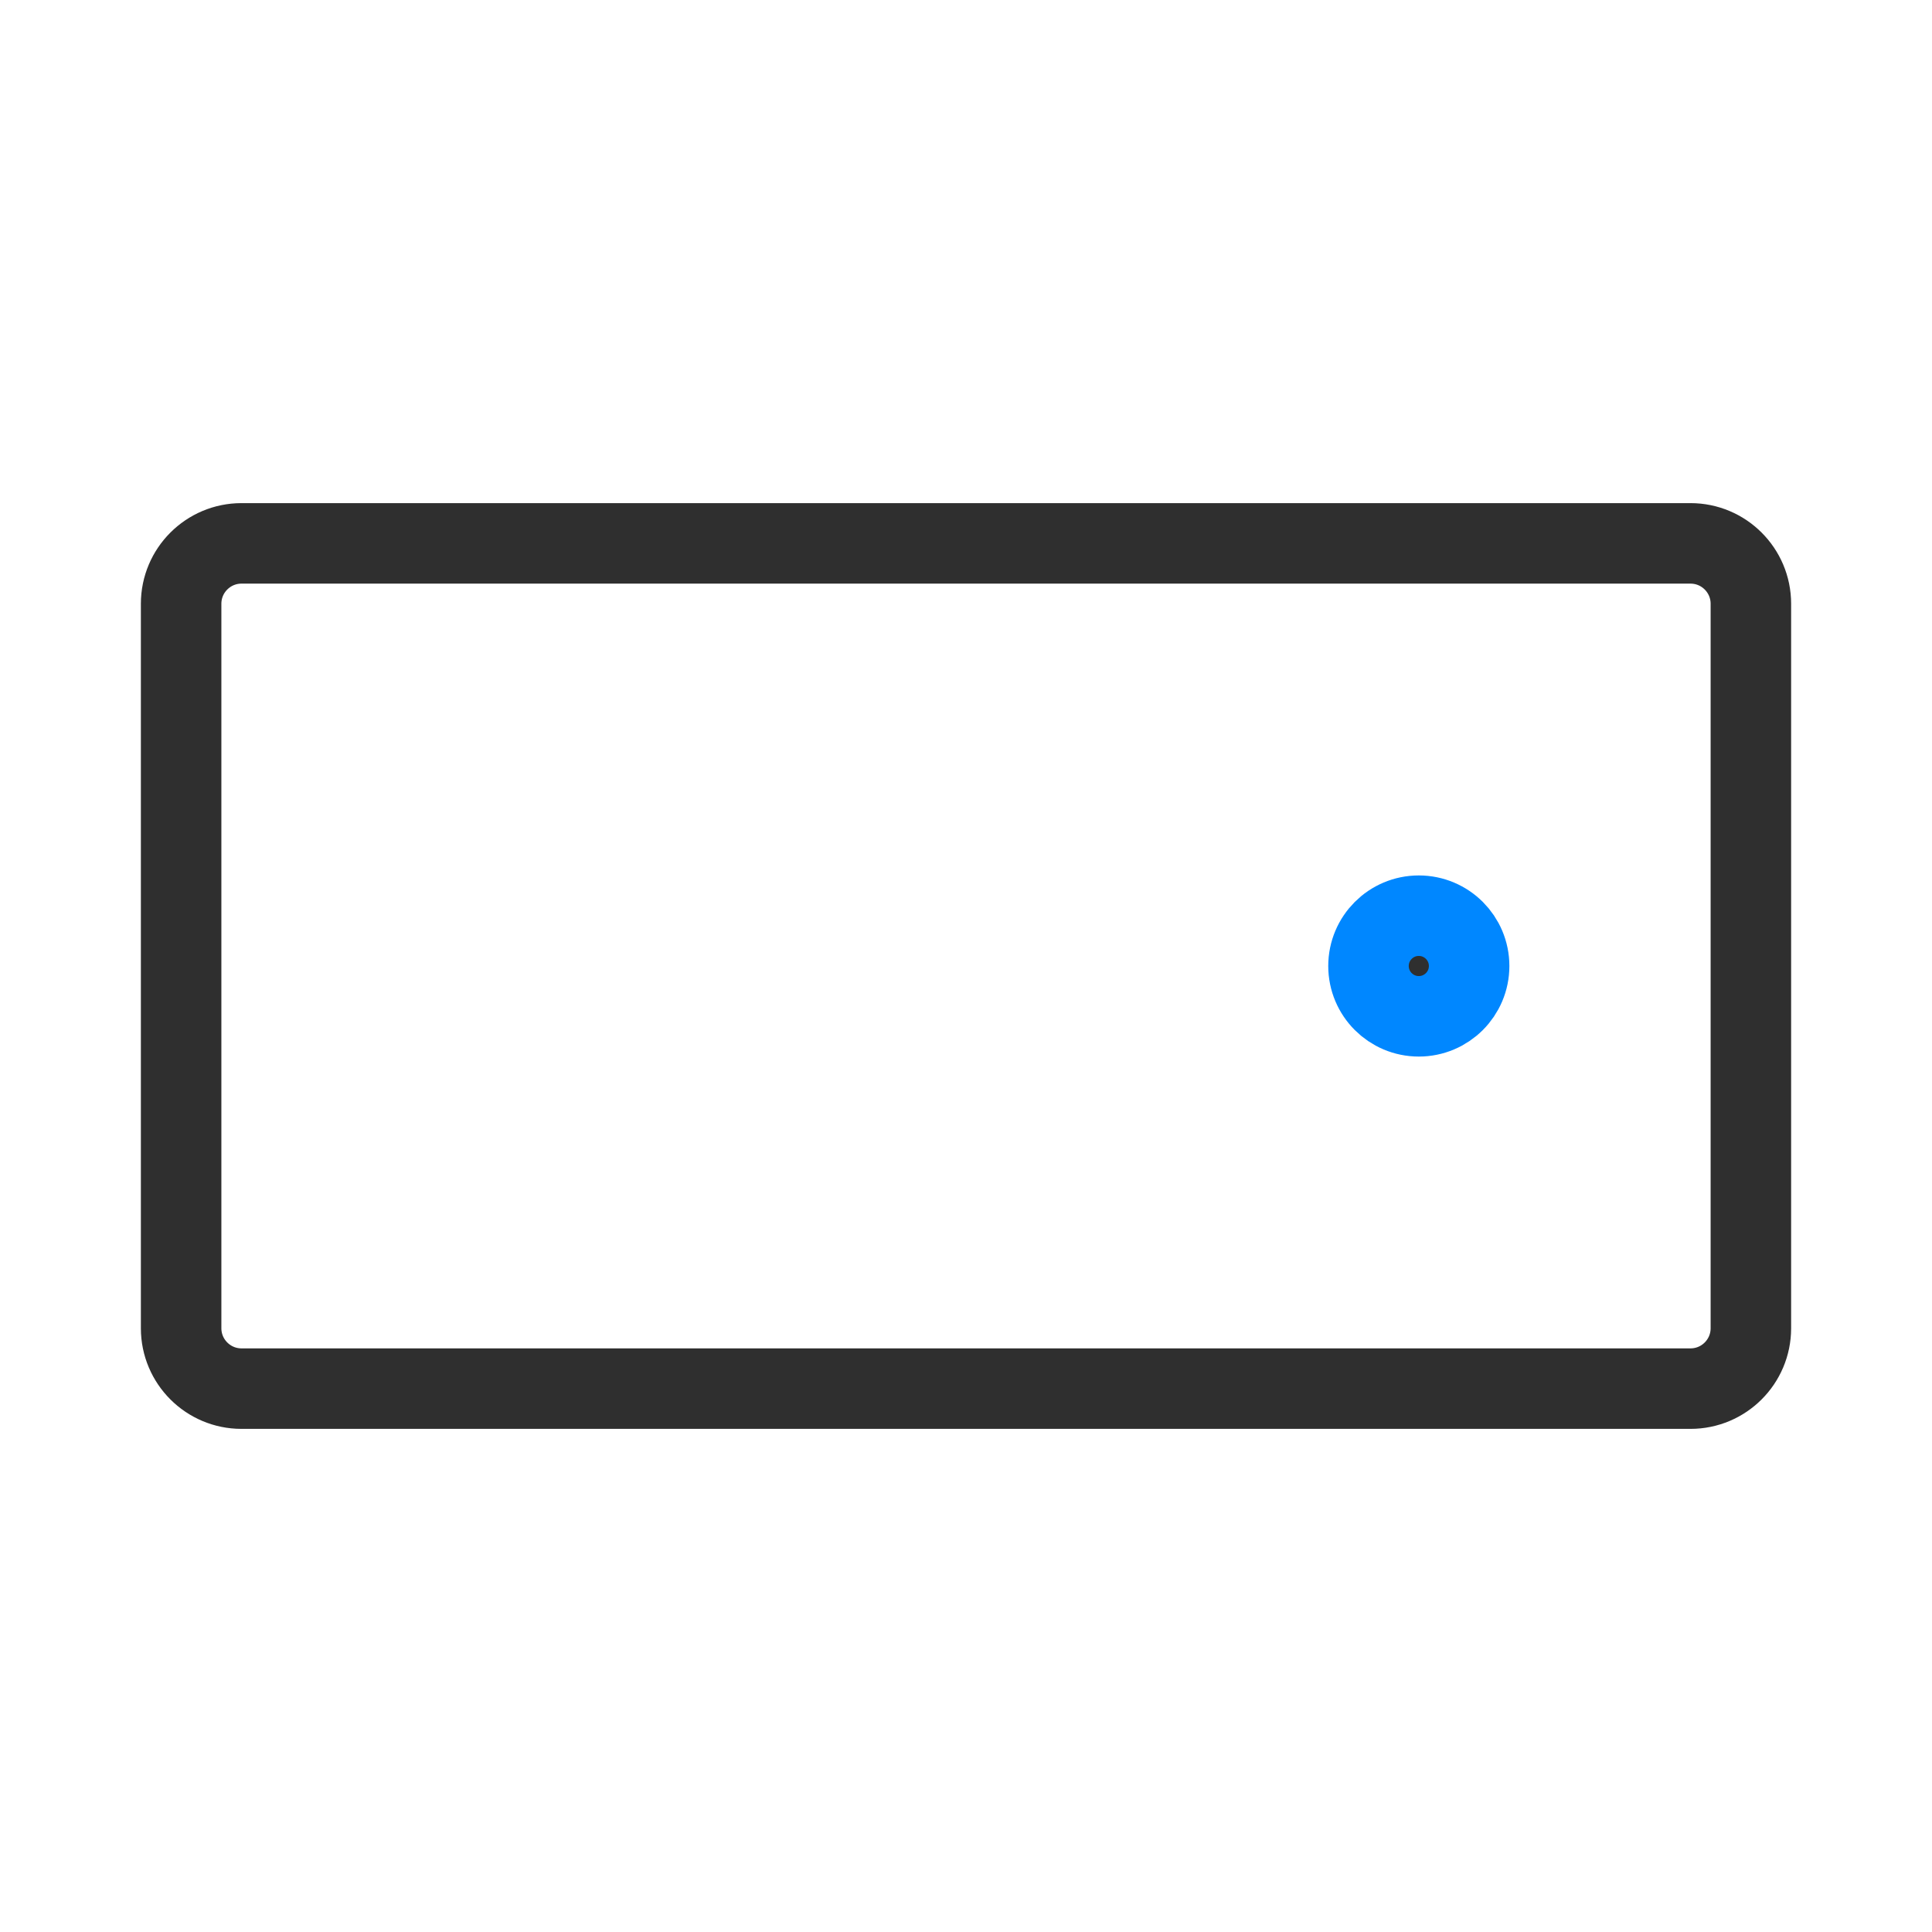 <svg width="24" height="24" viewBox="0 0 24 24" fill="none" xmlns="http://www.w3.org/2000/svg">
<path d="M21 6.75H3C2.586 6.75 2.25 7.086 2.25 7.5V16.5C2.25 16.914 2.586 17.25 3 17.25H21C21.414 17.25 21.75 16.914 21.75 16.5V7.5C21.75 7.086 21.414 6.75 21 6.75Z" stroke="#2F2F2F" stroke-linecap="round" stroke-linejoin="round"/>
<path d="M18.25 12C18.25 12.345 17.97 12.625 17.625 12.625C17.28 12.625 17 12.345 17 12C17 11.655 17.28 11.375 17.625 11.375C17.97 11.375 18.25 11.655 18.25 12Z" fill="#2F2F2F" stroke="#0087FF"/>
</svg>
